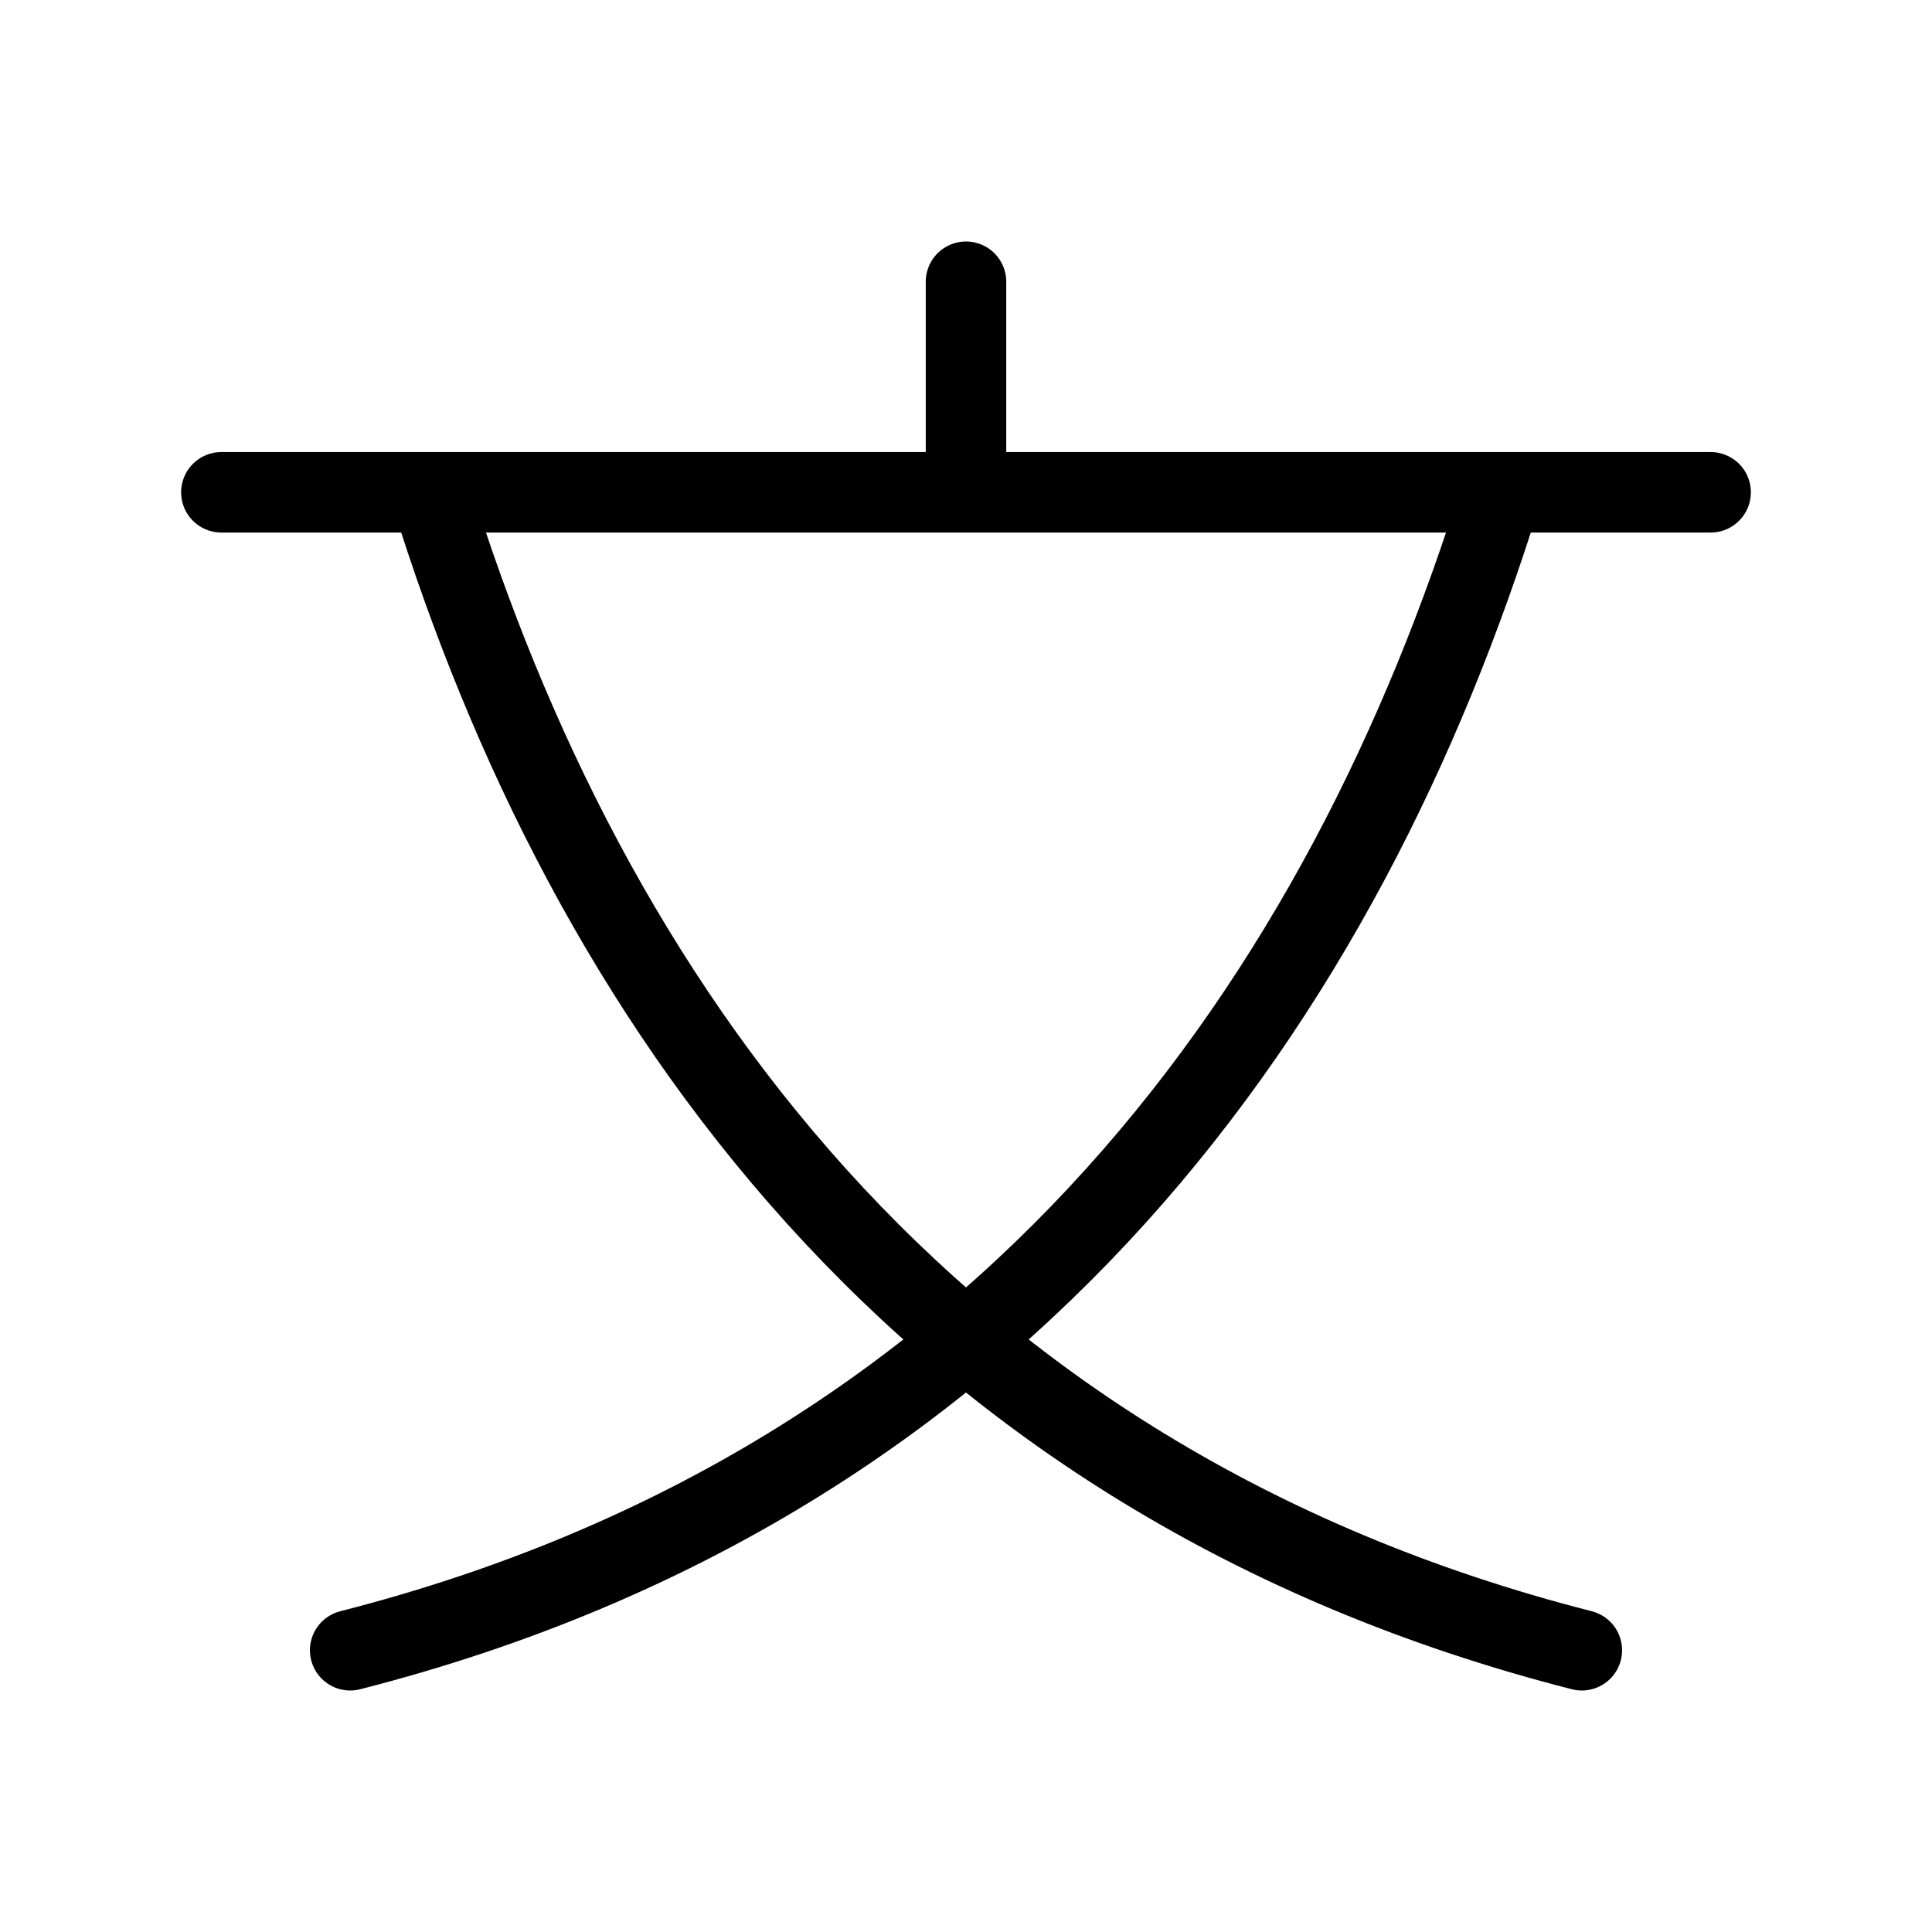 <svg xmlns="http://www.w3.org/2000/svg" viewBox="0 0 48 48"><defs><style>.a{stroke-width:2px;stroke-width:2px;fill:none;stroke:#000;stroke-linecap:round;stroke-linejoin:round;}</style></defs><path class="a" d="M5.5,12.231h37"/><path class="a" d="M24,7v5.231"/><path class="a" d="M8.7,41c16.455-4.201,24.741-16.315,28.6-28.769"/><path class="a" d="M39.3,41C22.845,36.799,14.559,24.685,10.7,12.231"/></svg>